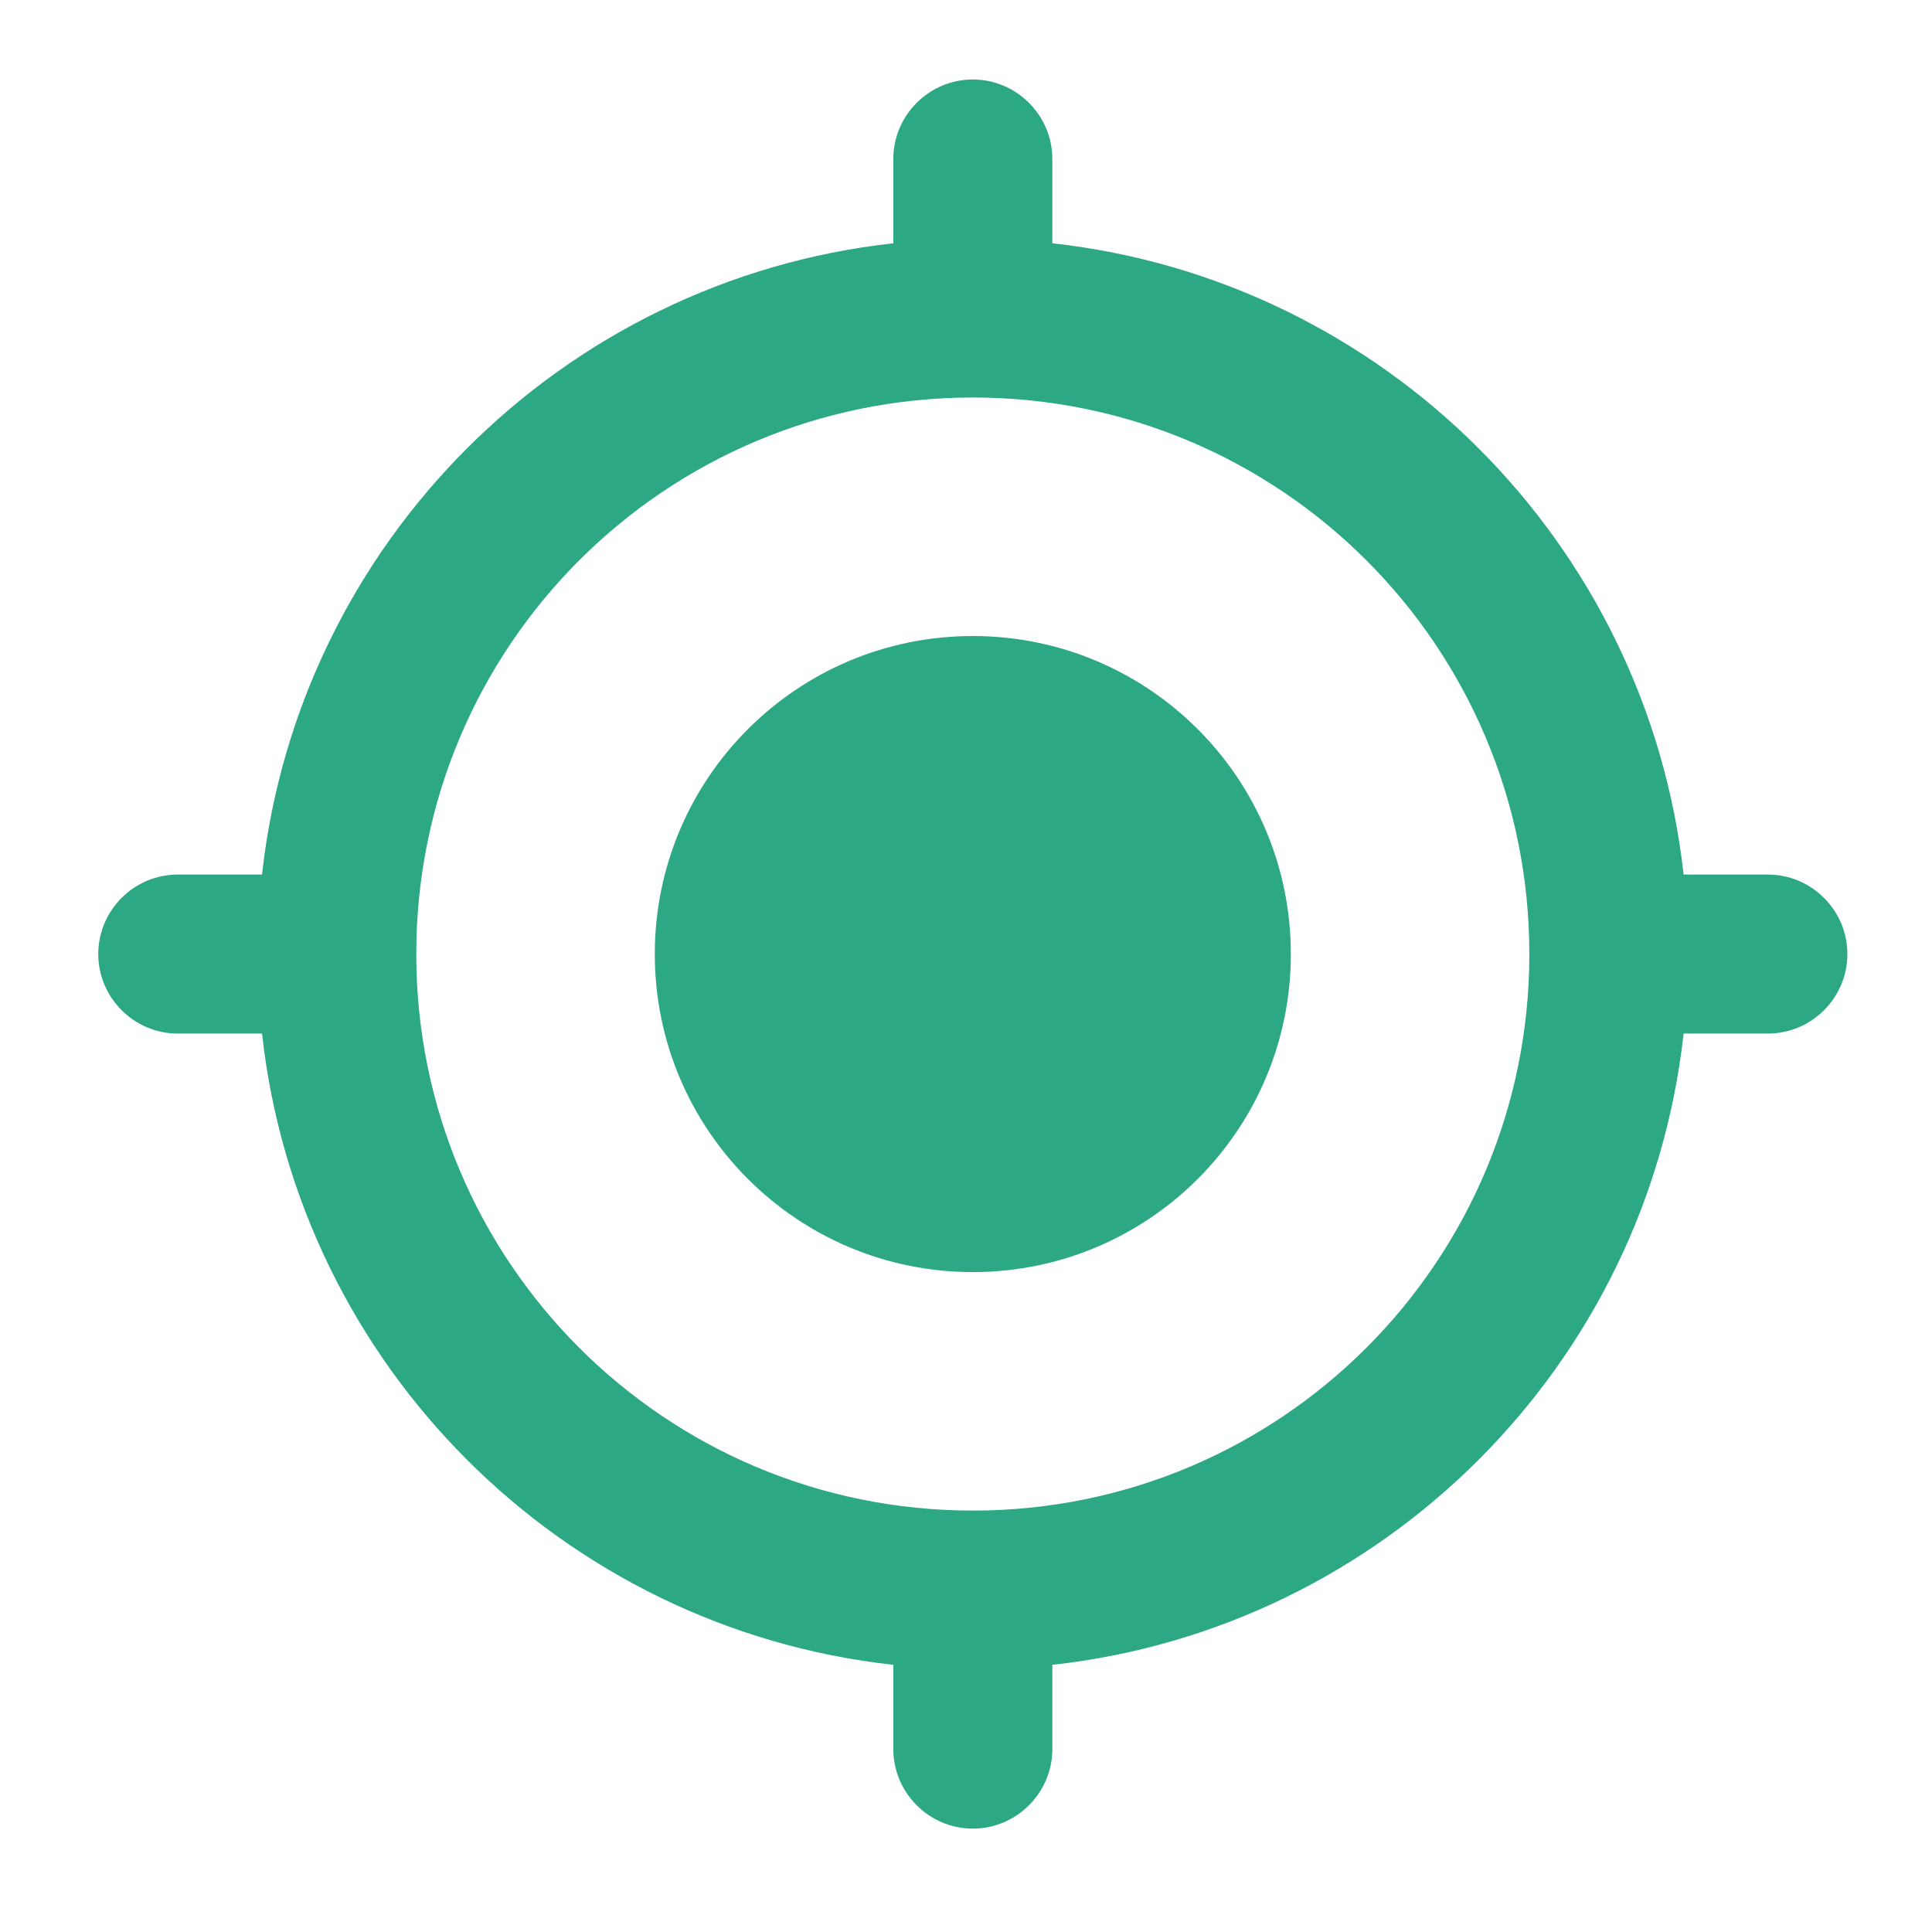 <svg width="63" height="63" viewBox="0 0 63 63" fill="none" xmlns="http://www.w3.org/2000/svg">
<path d="M31.722 20.74C25.992 20.74 21.352 25.381 21.352 31.11C21.352 36.84 25.992 41.481 31.722 41.481C37.452 41.481 42.093 36.84 42.093 31.11C42.093 25.381 37.452 20.74 31.722 20.74ZM54.9 28.518C53.707 17.707 45.126 9.125 34.315 7.933V5.184C34.315 3.758 33.148 2.592 31.722 2.592C30.296 2.592 29.13 3.758 29.13 5.184V7.933C18.318 9.125 9.737 17.707 8.544 28.518H5.796C4.37 28.518 3.204 29.684 3.204 31.11C3.204 32.536 4.37 33.703 5.796 33.703H8.544C9.737 44.514 18.318 53.096 29.13 54.288V57.036C29.13 58.462 30.296 59.629 31.722 59.629C33.148 59.629 34.315 58.462 34.315 57.036V54.288C45.126 53.096 53.707 44.514 54.9 33.703H57.648C59.074 33.703 60.241 32.536 60.241 31.11C60.241 29.684 59.074 28.518 57.648 28.518H54.9ZM31.722 49.258C21.689 49.258 13.574 41.144 13.574 31.11C13.574 21.077 21.689 12.962 31.722 12.962C41.755 12.962 49.87 21.077 49.87 31.11C49.87 41.144 41.755 49.258 31.722 49.258Z" fill="#2DA884"/>
</svg>
